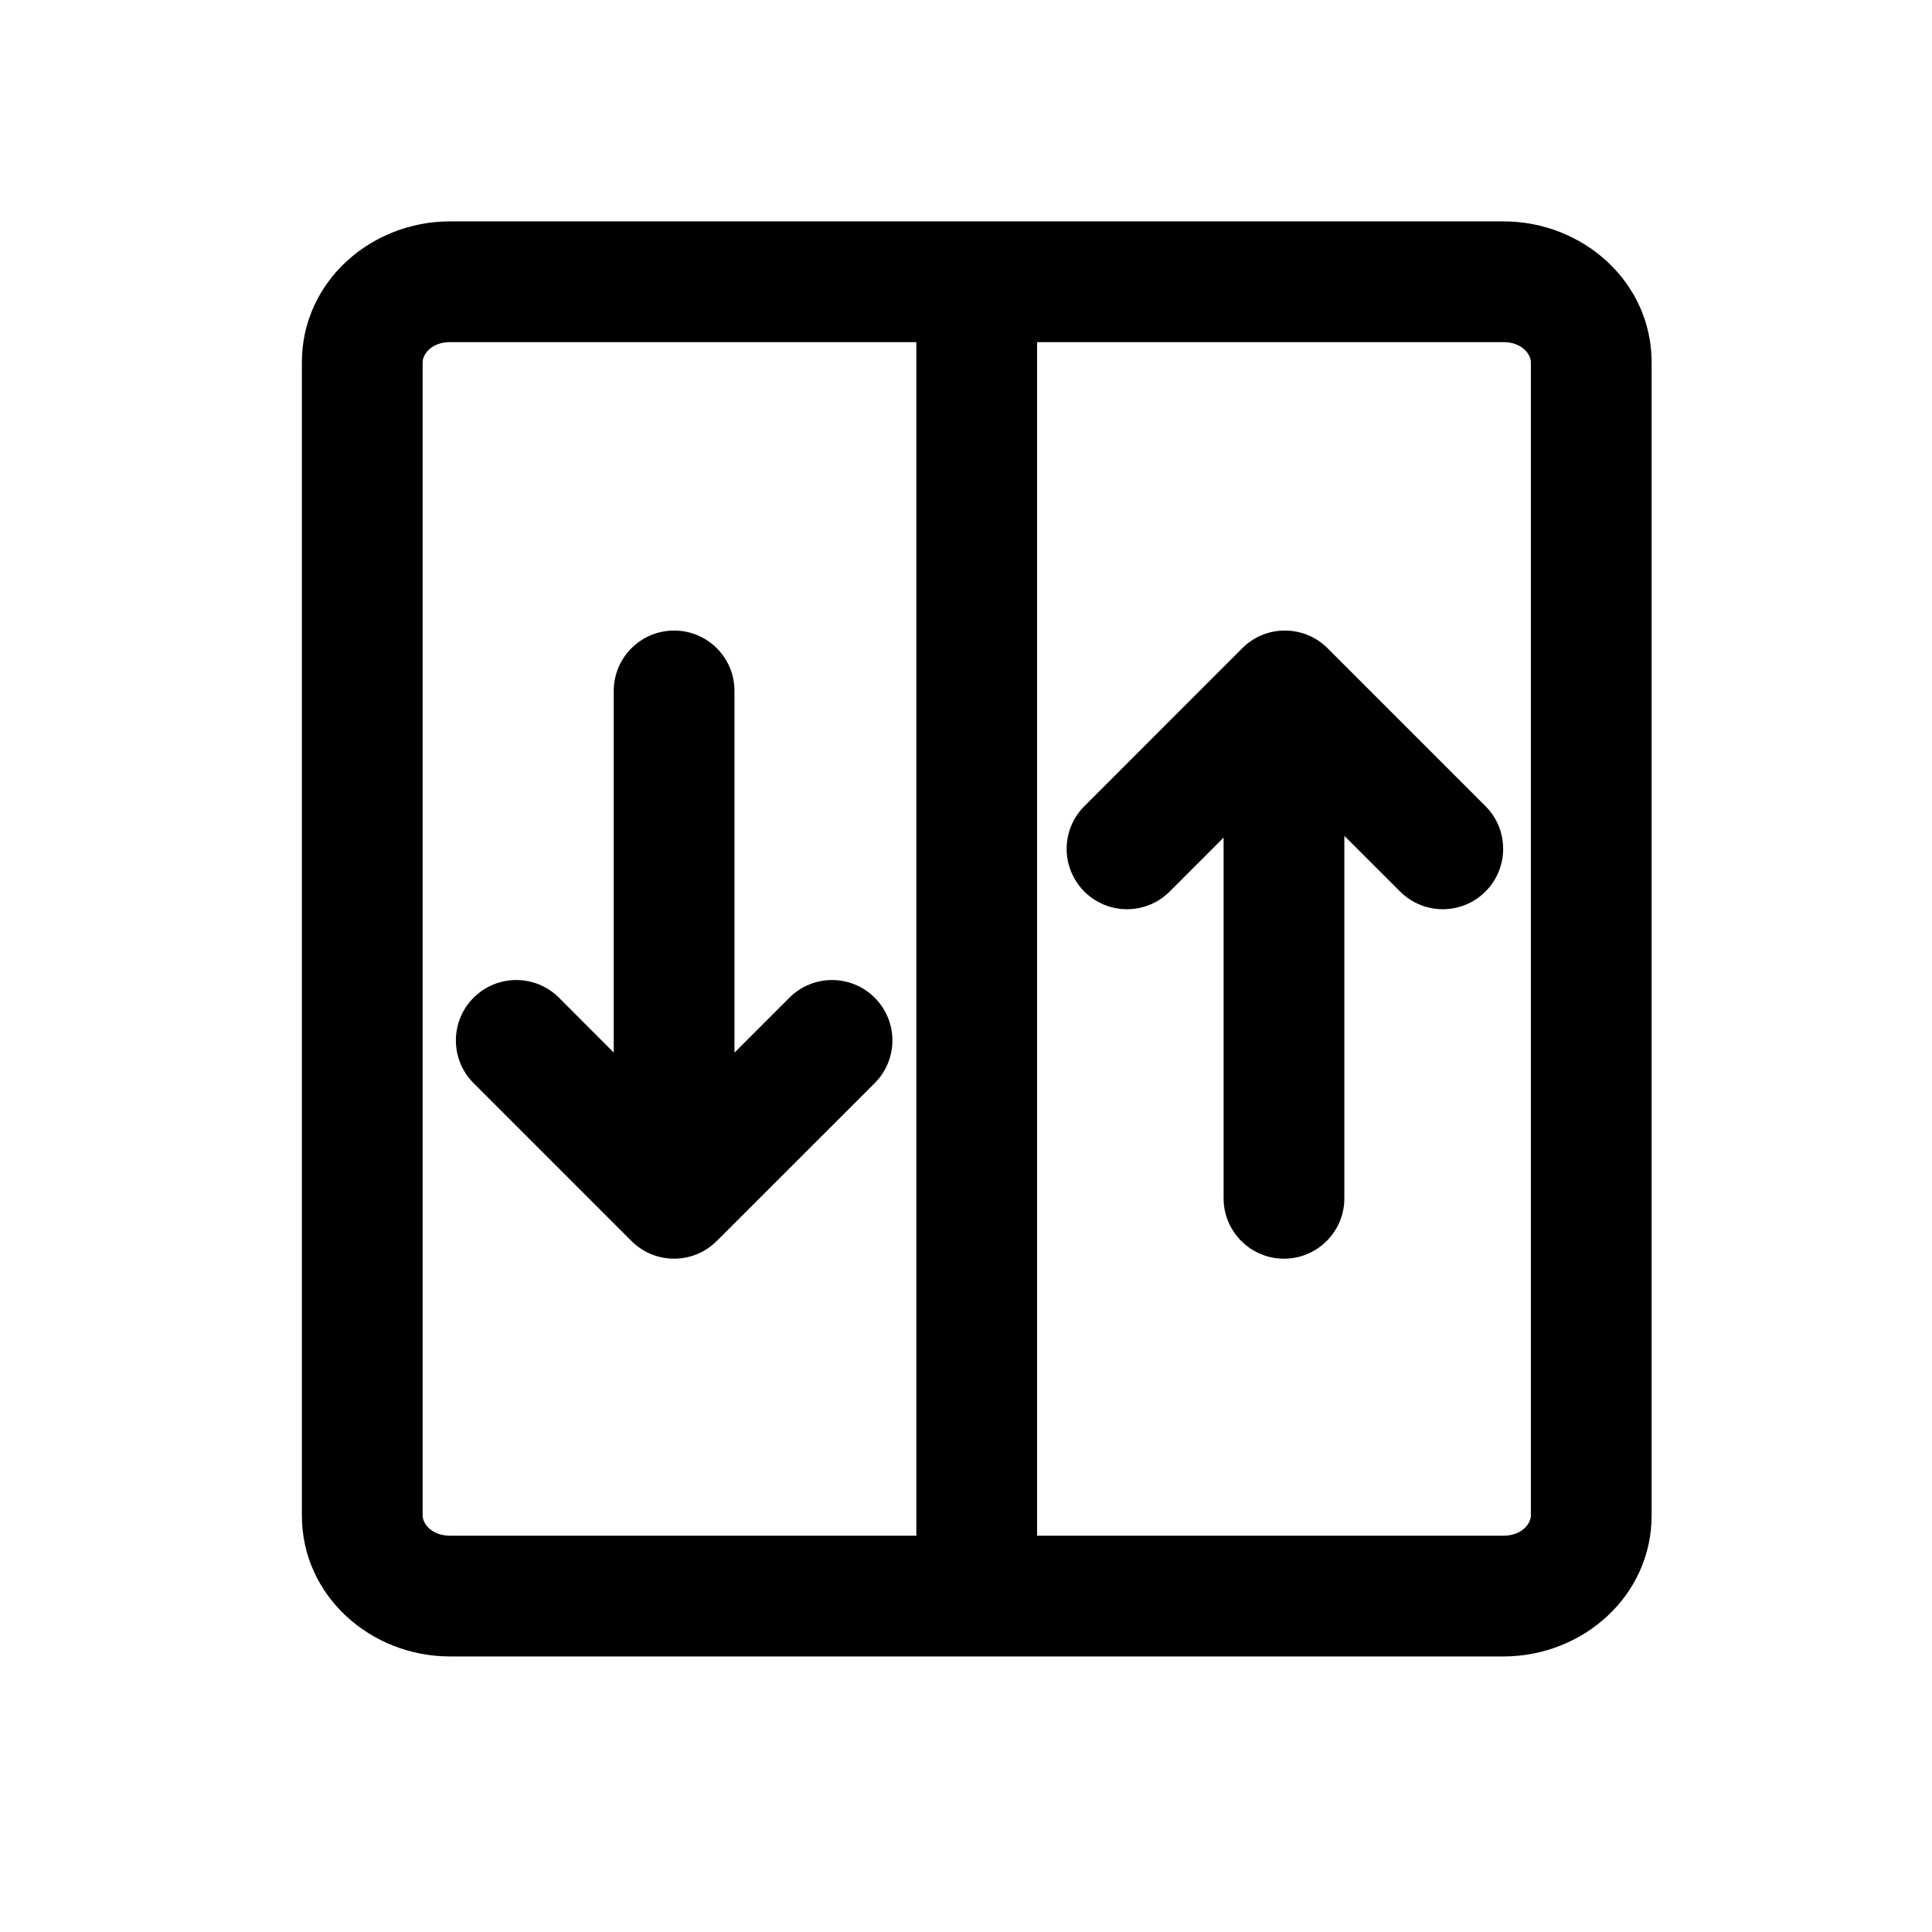 <svg width="24" height="24" viewBox="0 0 24 24" fill="none" xmlns="http://www.w3.org/2000/svg">
<path fill-rule="evenodd" clip-rule="evenodd" d="M20.267 18.827C20.267 19.666 19.546 20.327 18.676 20.327H5.591C4.721 20.327 4 19.666 4 18.827V4.5C4 3.661 4.721 3 5.591 3H12.133H18.676C19.546 3 20.267 3.661 20.267 4.5V18.827ZM11.633 4H5.591C5.255 4 5 4.233 5 4.5V18.827C5 19.093 5.255 19.327 5.591 19.327H11.633L11.633 4ZM12.633 19.327L12.633 4H18.676C19.012 4 19.267 4.233 19.267 4.5V18.827C19.267 19.093 19.012 19.327 18.676 19.327H12.633ZM6.767 12.571C6.571 12.376 6.255 12.376 6.06 12.571C5.864 12.766 5.864 13.083 6.06 13.278L8.021 15.239C8.216 15.434 8.532 15.434 8.728 15.239L10.69 13.278C10.885 13.083 10.885 12.767 10.69 12.571C10.495 12.376 10.178 12.376 9.983 12.571L8.874 13.679V8.583C8.874 8.307 8.65 8.083 8.374 8.083C8.098 8.083 7.874 8.307 7.874 8.583V13.679L6.767 12.571ZM17.569 10.898C17.765 11.094 18.081 11.094 18.277 10.898C18.472 10.703 18.472 10.386 18.277 10.191L16.315 8.229C16.119 8.034 15.803 8.034 15.607 8.229L13.646 10.191C13.451 10.387 13.451 10.703 13.646 10.898C13.842 11.094 14.158 11.094 14.354 10.898L15.45 9.801V14.886C15.45 15.162 15.674 15.386 15.95 15.386C16.226 15.386 16.45 15.162 16.45 14.886V9.779L17.569 10.898Z" fill="currentcolor"/>
<path fill-rule="evenodd" clip-rule="evenodd" d="M3.75 4.5C3.75 3.507 4.599 2.75 5.591 2.75H18.676C19.668 2.75 20.517 3.507 20.517 4.5V18.827C20.517 19.82 19.668 20.577 18.676 20.577H5.591C4.599 20.577 3.75 19.82 3.75 18.827V4.5ZM5.591 3.25C4.843 3.25 4.25 3.814 4.25 4.5V18.827C4.25 19.512 4.843 20.077 5.591 20.077H18.676C19.424 20.077 20.017 19.512 20.017 18.827V4.5C20.017 3.814 19.424 3.25 18.676 3.25H5.591ZM5.591 4.25C5.358 4.25 5.25 4.404 5.25 4.5V18.827C5.25 18.923 5.358 19.077 5.591 19.077H11.383L11.383 4.25H5.591ZM4.75 4.5C4.75 4.063 5.151 3.75 5.591 3.75H11.883L11.883 19.577H5.591C5.151 19.577 4.75 19.264 4.75 18.827V4.5ZM12.383 3.75H18.676C19.116 3.75 19.517 4.063 19.517 4.5V18.827C19.517 19.264 19.116 19.577 18.676 19.577H12.383L12.383 3.75ZM12.883 4.25L12.883 19.077H18.676C18.909 19.077 19.017 18.923 19.017 18.827V4.5C19.017 4.404 18.909 4.25 18.676 4.25H12.883ZM16.138 8.406C16.04 8.308 15.882 8.308 15.784 8.406L13.823 10.368C13.726 10.466 13.726 10.624 13.823 10.722C13.921 10.819 14.079 10.819 14.177 10.722L15.7 9.198V14.886C15.7 15.024 15.812 15.136 15.95 15.136C16.088 15.136 16.2 15.024 16.2 14.886V9.175L17.746 10.722C17.844 10.819 18.002 10.819 18.1 10.722C18.197 10.624 18.197 10.466 18.1 10.368L16.138 8.406ZM15.431 8.053C15.723 7.76 16.198 7.76 16.491 8.052L18.453 10.014C18.746 10.307 18.746 10.782 18.453 11.075C18.16 11.368 17.686 11.368 17.393 11.075L16.7 10.383V14.886C16.7 15.3 16.364 15.636 15.95 15.636C15.536 15.636 15.2 15.3 15.2 14.886V10.405L14.53 11.075C14.238 11.368 13.763 11.368 13.47 11.075C13.177 10.782 13.177 10.308 13.47 10.015L15.431 8.053ZM8.374 8.333C8.236 8.333 8.124 8.445 8.124 8.583V14.282L6.59 12.748C6.492 12.65 6.334 12.65 6.236 12.748C6.139 12.846 6.139 13.004 6.236 13.101L8.197 15.062C8.295 15.16 8.453 15.16 8.551 15.062L10.513 13.101C10.611 13.004 10.611 12.846 10.513 12.748C10.415 12.65 10.257 12.65 10.159 12.748L8.624 14.282V8.583C8.624 8.445 8.512 8.333 8.374 8.333ZM7.624 8.583C7.624 8.169 7.96 7.833 8.374 7.833C8.789 7.833 9.124 8.169 9.124 8.583V13.076L9.806 12.394C10.099 12.101 10.574 12.101 10.867 12.395C11.159 12.688 11.159 13.162 10.866 13.455L8.904 15.416C8.611 15.709 8.137 15.709 7.844 15.416L5.883 13.455C5.59 13.162 5.59 12.687 5.883 12.394C6.176 12.101 6.651 12.101 6.944 12.394L7.624 13.075V8.583Z" fill="currentcolor"/>
</svg>
